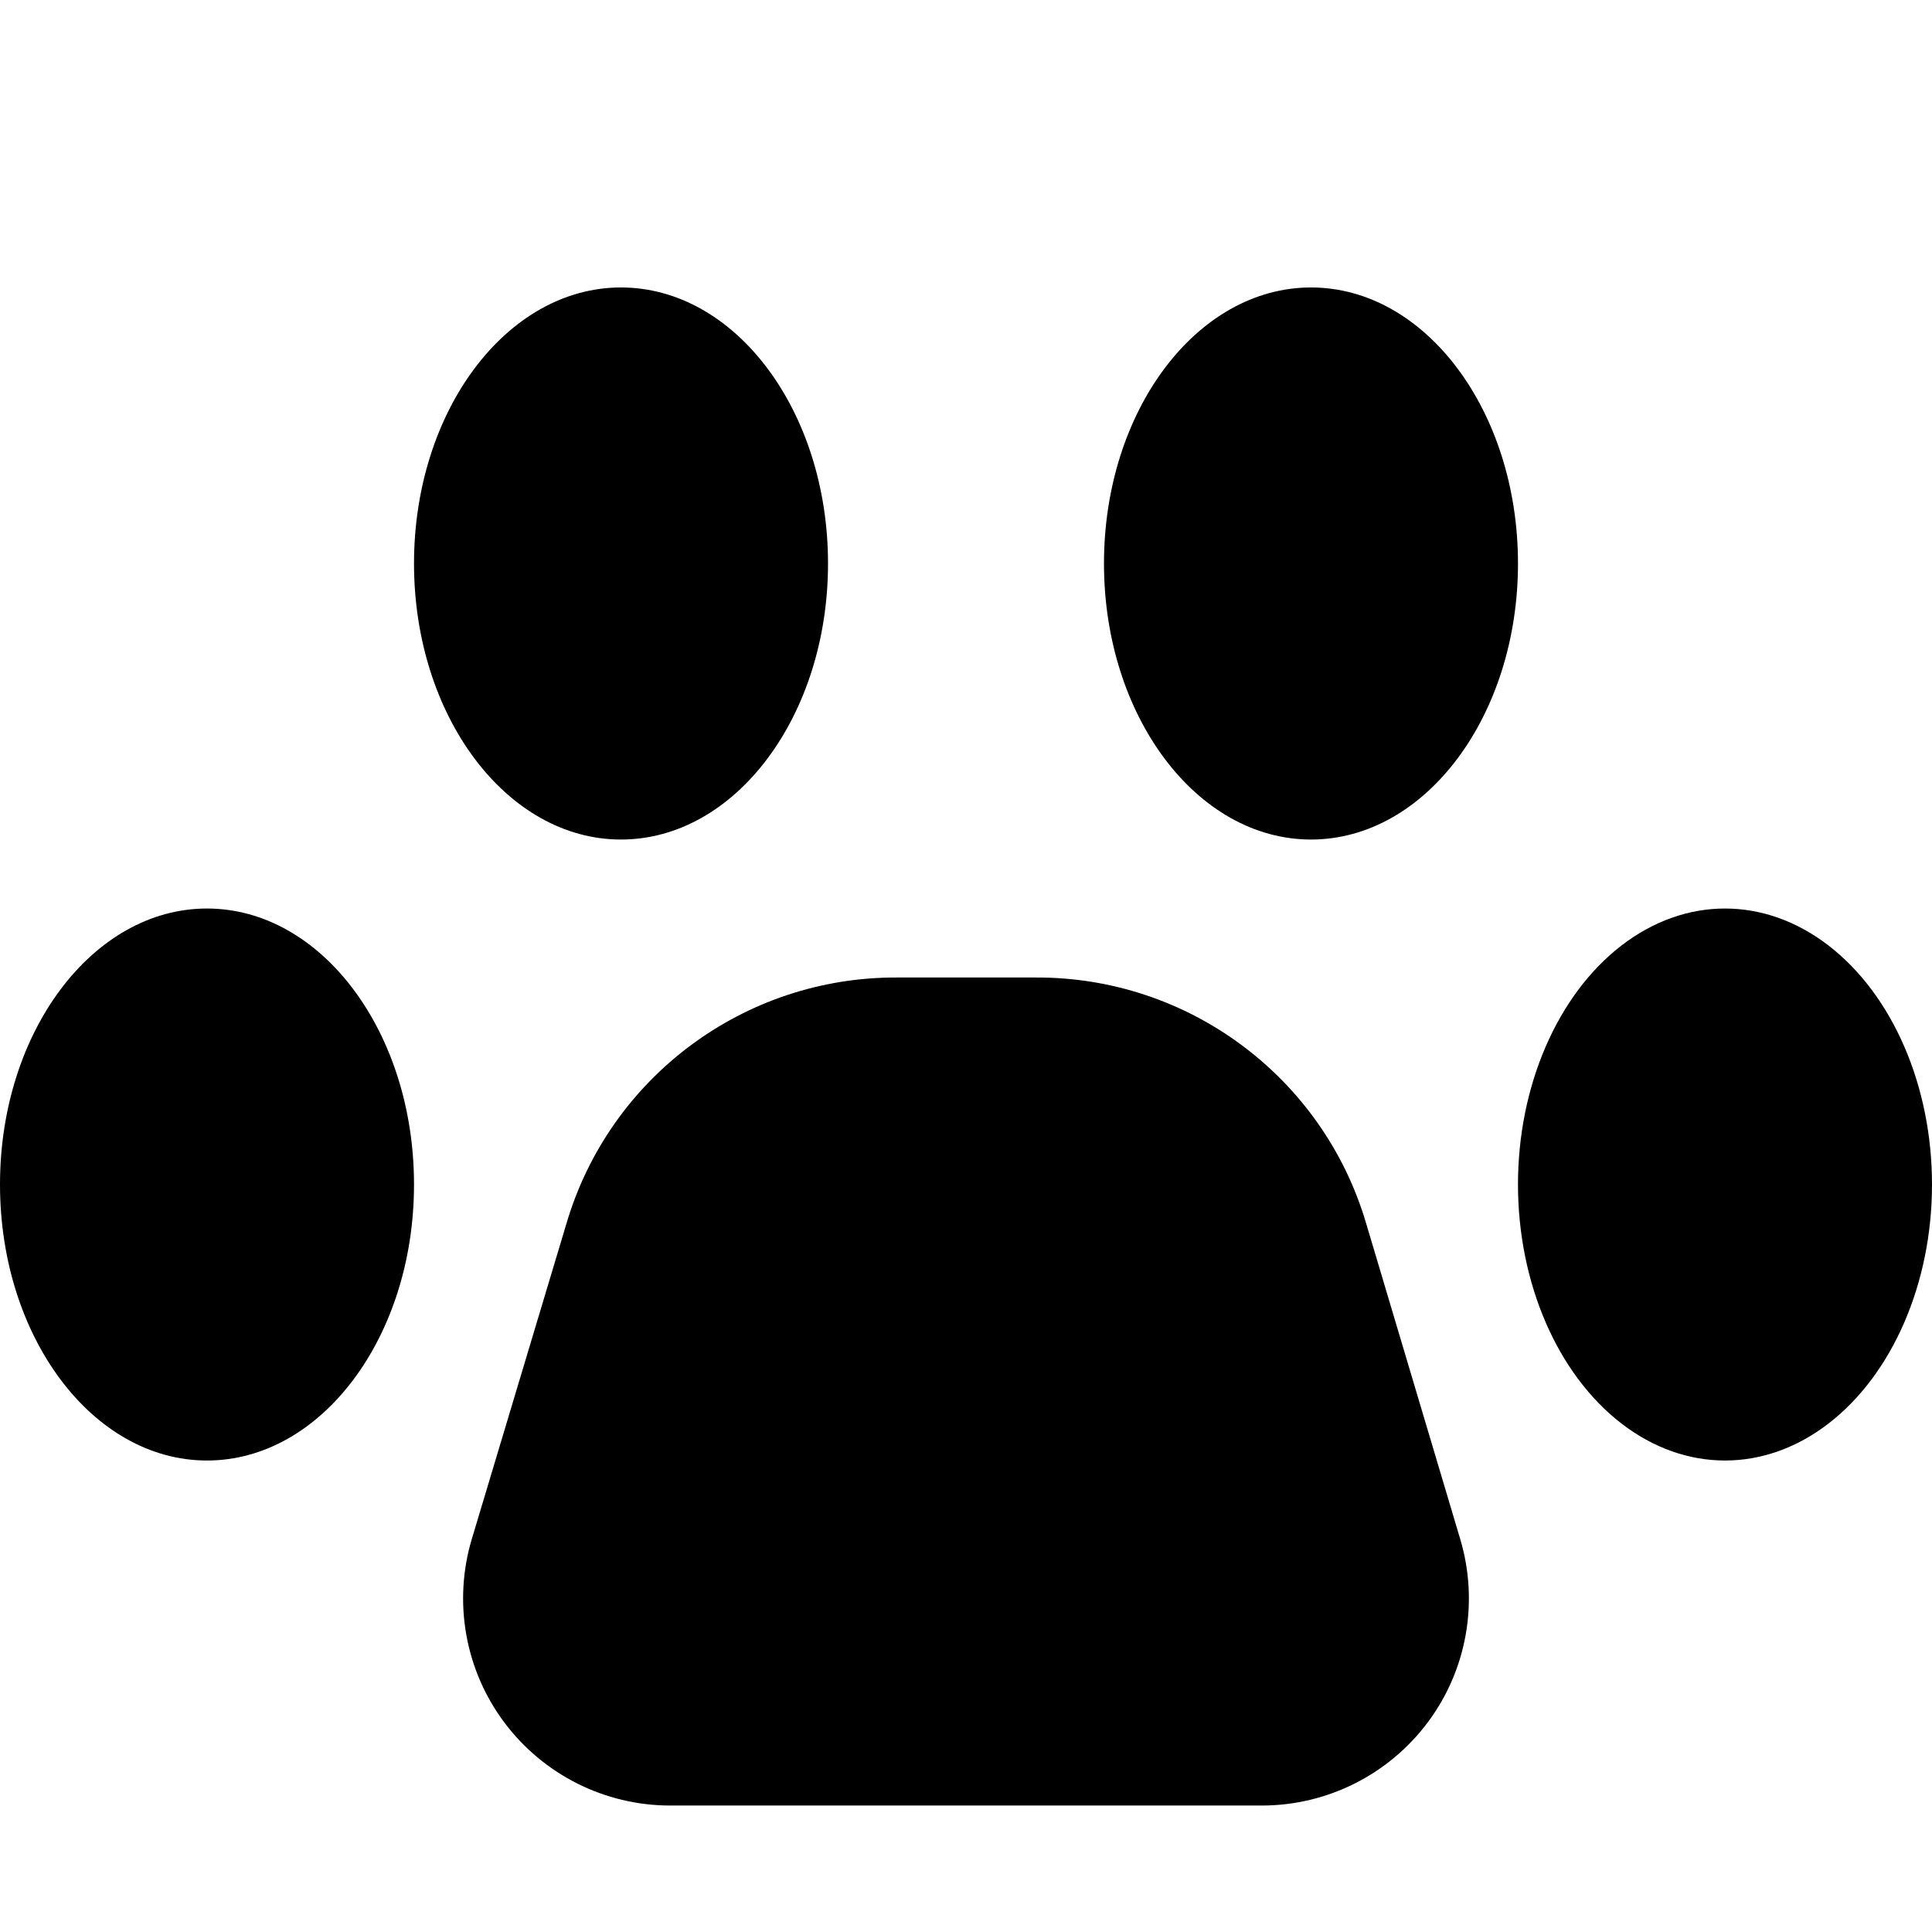 <?xml version="1.0" encoding="UTF-8"?>
<svg viewBox="0 0 24 24" version="1.1" xmlns="http://www.w3.org/2000/svg">
    <title>Family/Pet</title>
    <g id="Contact-Types" stroke="none" stroke-width="1" fill="current" fill-rule="evenodd">
        <g id="Contact-Types-(24x24)" transform="translate(-120, 0)">
            <g id="Home" fill="current" fill-rule="nonzero">
                <g id="contacttype_pet_24" transform="translate(120, 0)">
                    <g id="pet-paw@24x24" transform="translate(0, 3)">
                        <path d="M16.971,12.198 C16.434,10.377 14.756,9.131 12.857,9.143 L11.143,9.143 C9.247,9.135 7.574,10.38 7.037,12.198 L5.861,16.118 C5.628,16.897 5.776,17.74 6.261,18.392 C6.747,19.044 7.512,19.429 8.325,19.429 L15.675,19.429 C16.488,19.429 17.253,19.044 17.739,18.392 C18.224,17.74 18.372,16.897 18.139,16.118 L16.971,12.198 Z" id="Path"></path>
                        <path d="M0,11.714 C0,13.608 1.151,15.143 2.571,15.143 C3.992,15.143 5.143,13.608 5.143,11.714 C5.143,9.821 3.992,8.286 2.571,8.286 C1.151,8.286 0,9.821 0,11.714 Z" id="Path"></path>
                        <path d="M5.143,4 C5.143,5.894 6.294,7.429 7.714,7.429 C9.134,7.429 10.286,5.894 10.286,4 C10.286,2.106 9.134,0.571 7.714,0.571 C6.294,0.571 5.143,2.106 5.143,4 Z" id="Path"></path>
                        <path d="M13.714,4 C13.714,5.894 14.866,7.429 16.286,7.429 C17.706,7.429 18.857,5.894 18.857,4 C18.857,2.106 17.706,0.571 16.286,0.571 C14.866,0.571 13.714,2.106 13.714,4 Z" id="Path"></path>
                        <path d="M18.857,11.714 C18.857,12.939 19.347,14.071 20.143,14.684 C20.938,15.296 21.919,15.296 22.714,14.684 C23.51,14.071 24,12.939 24,11.714 C24,10.489 23.51,9.358 22.714,8.745 C21.919,8.133 20.938,8.133 20.143,8.745 C19.347,9.358 18.857,10.489 18.857,11.714 L18.857,11.714 Z" id="Path"></path>
                    </g>
                </g>
            </g>
        </g>
    </g>
</svg>